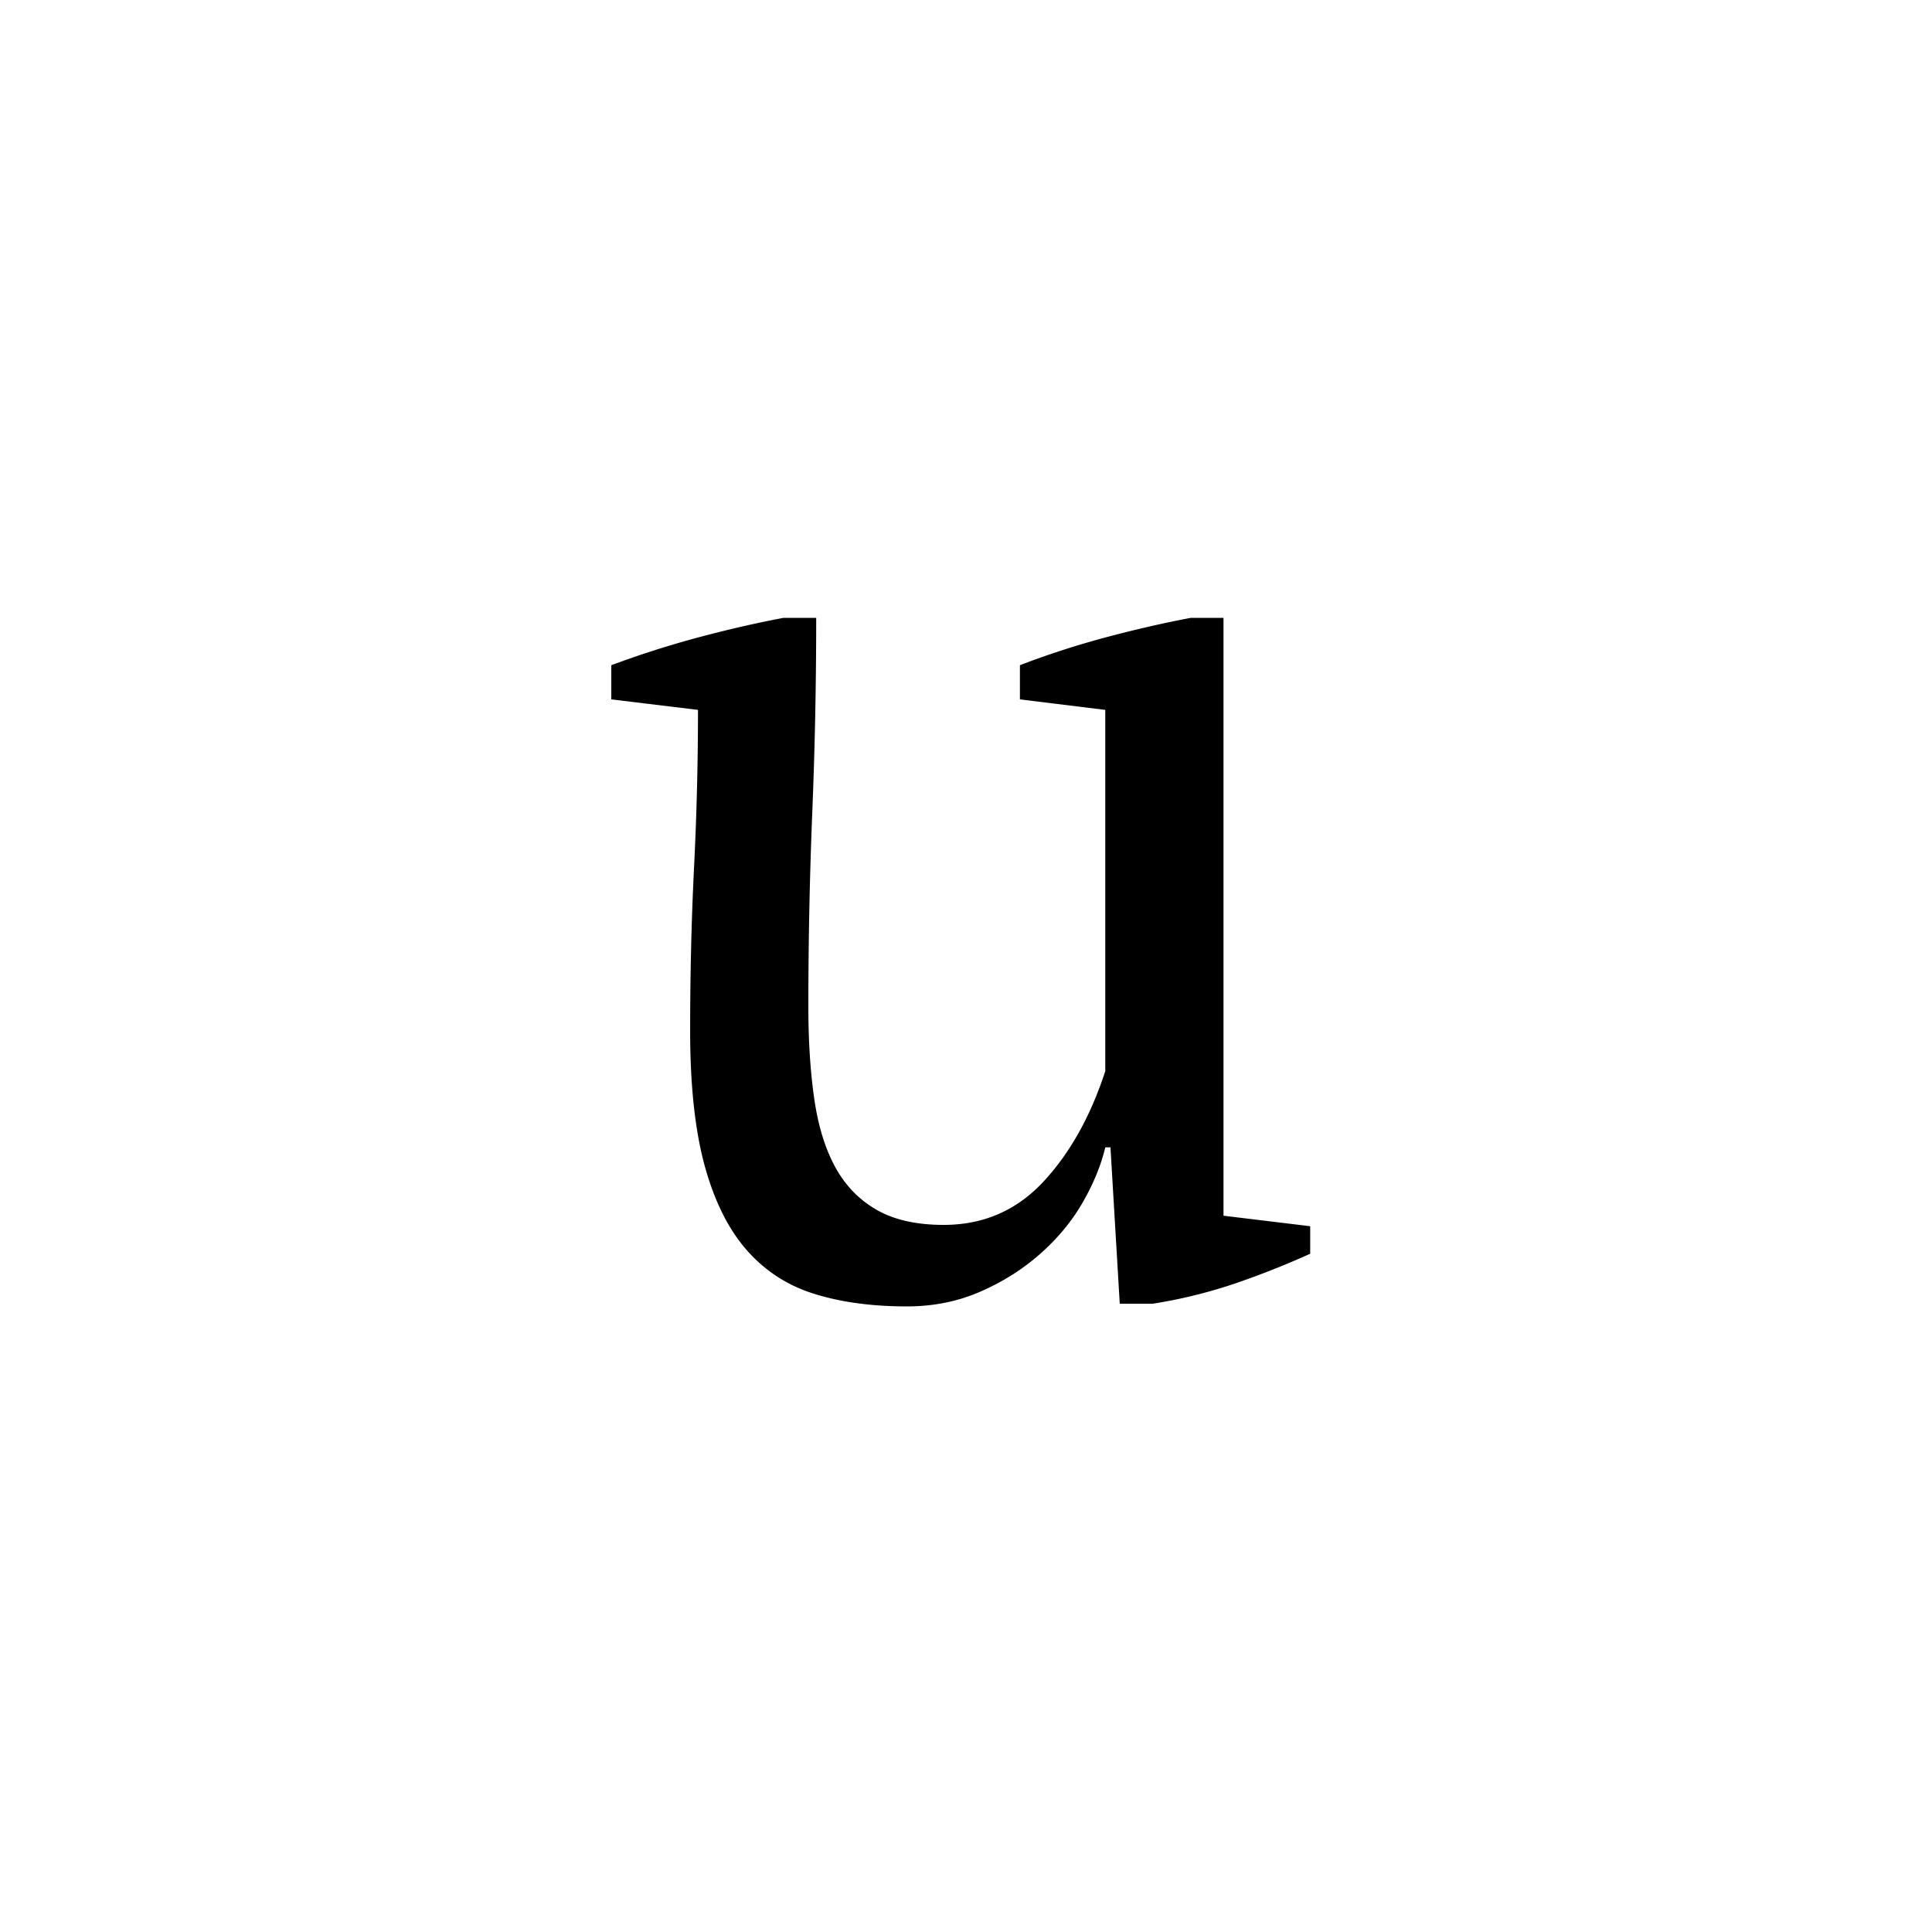 <?xml version="1.0" encoding="UTF-8"?><svg enable-background="new 0 0 250 250" height="250px" viewBox="0 0 250 250" width="250px" x="0px" xml:space="preserve" xmlns="http://www.w3.org/2000/svg" xmlns:xlink="http://www.w3.org/1999/xlink" y="0px"><defs><symbol id="afce53d8a" overflow="visible"><path d="M13.094-33.656c0-7.145.164-14.145.5-21 .344-6.852.515-13.68.515-20.485L2.891-76.5v-4.422a125.123 125.123 0 0 1 11.125-3.562c3.8-1.02 7.515-1.875 11.14-2.563h4.25c0 8.5-.172 16.95-.515 25.344-.336 8.387-.5 16.715-.5 24.984 0 4.418.254 8.387.765 11.907.508 3.511 1.414 6.46 2.719 8.843 1.3 2.375 3.082 4.215 5.344 5.516 2.27 1.305 5.164 1.953 8.687 1.953 5.094 0 9.367-1.836 12.828-5.516 3.457-3.687 6.149-8.476 8.078-14.375v-46.75L55.767-76.5v-4.422c3.507-1.351 7.16-2.539 10.953-3.562 3.8-1.02 7.515-1.875 11.14-2.563h4.25v77.36l11.22 1.359v3.562A109.915 109.915 0 0 1 83.39-.844a64.232 64.232 0 0 1-10.454 2.547h-4.25L67.484-18.53h-.671c-.575 2.386-1.57 4.797-2.985 7.234-1.418 2.43-3.262 4.637-5.531 6.625-2.262 1.98-4.84 3.594-7.734 4.844-2.887 1.25-6.028 1.875-9.422 1.875-4.532 0-8.528-.543-11.985-1.625-3.46-1.07-6.383-2.969-8.765-5.688-2.375-2.718-4.188-6.375-5.438-10.968-1.242-4.594-1.86-10.399-1.86-17.422zm0 0"/></symbol></defs><use x="76.21" xlink:href="#afce53d8a" y="167"/></svg>